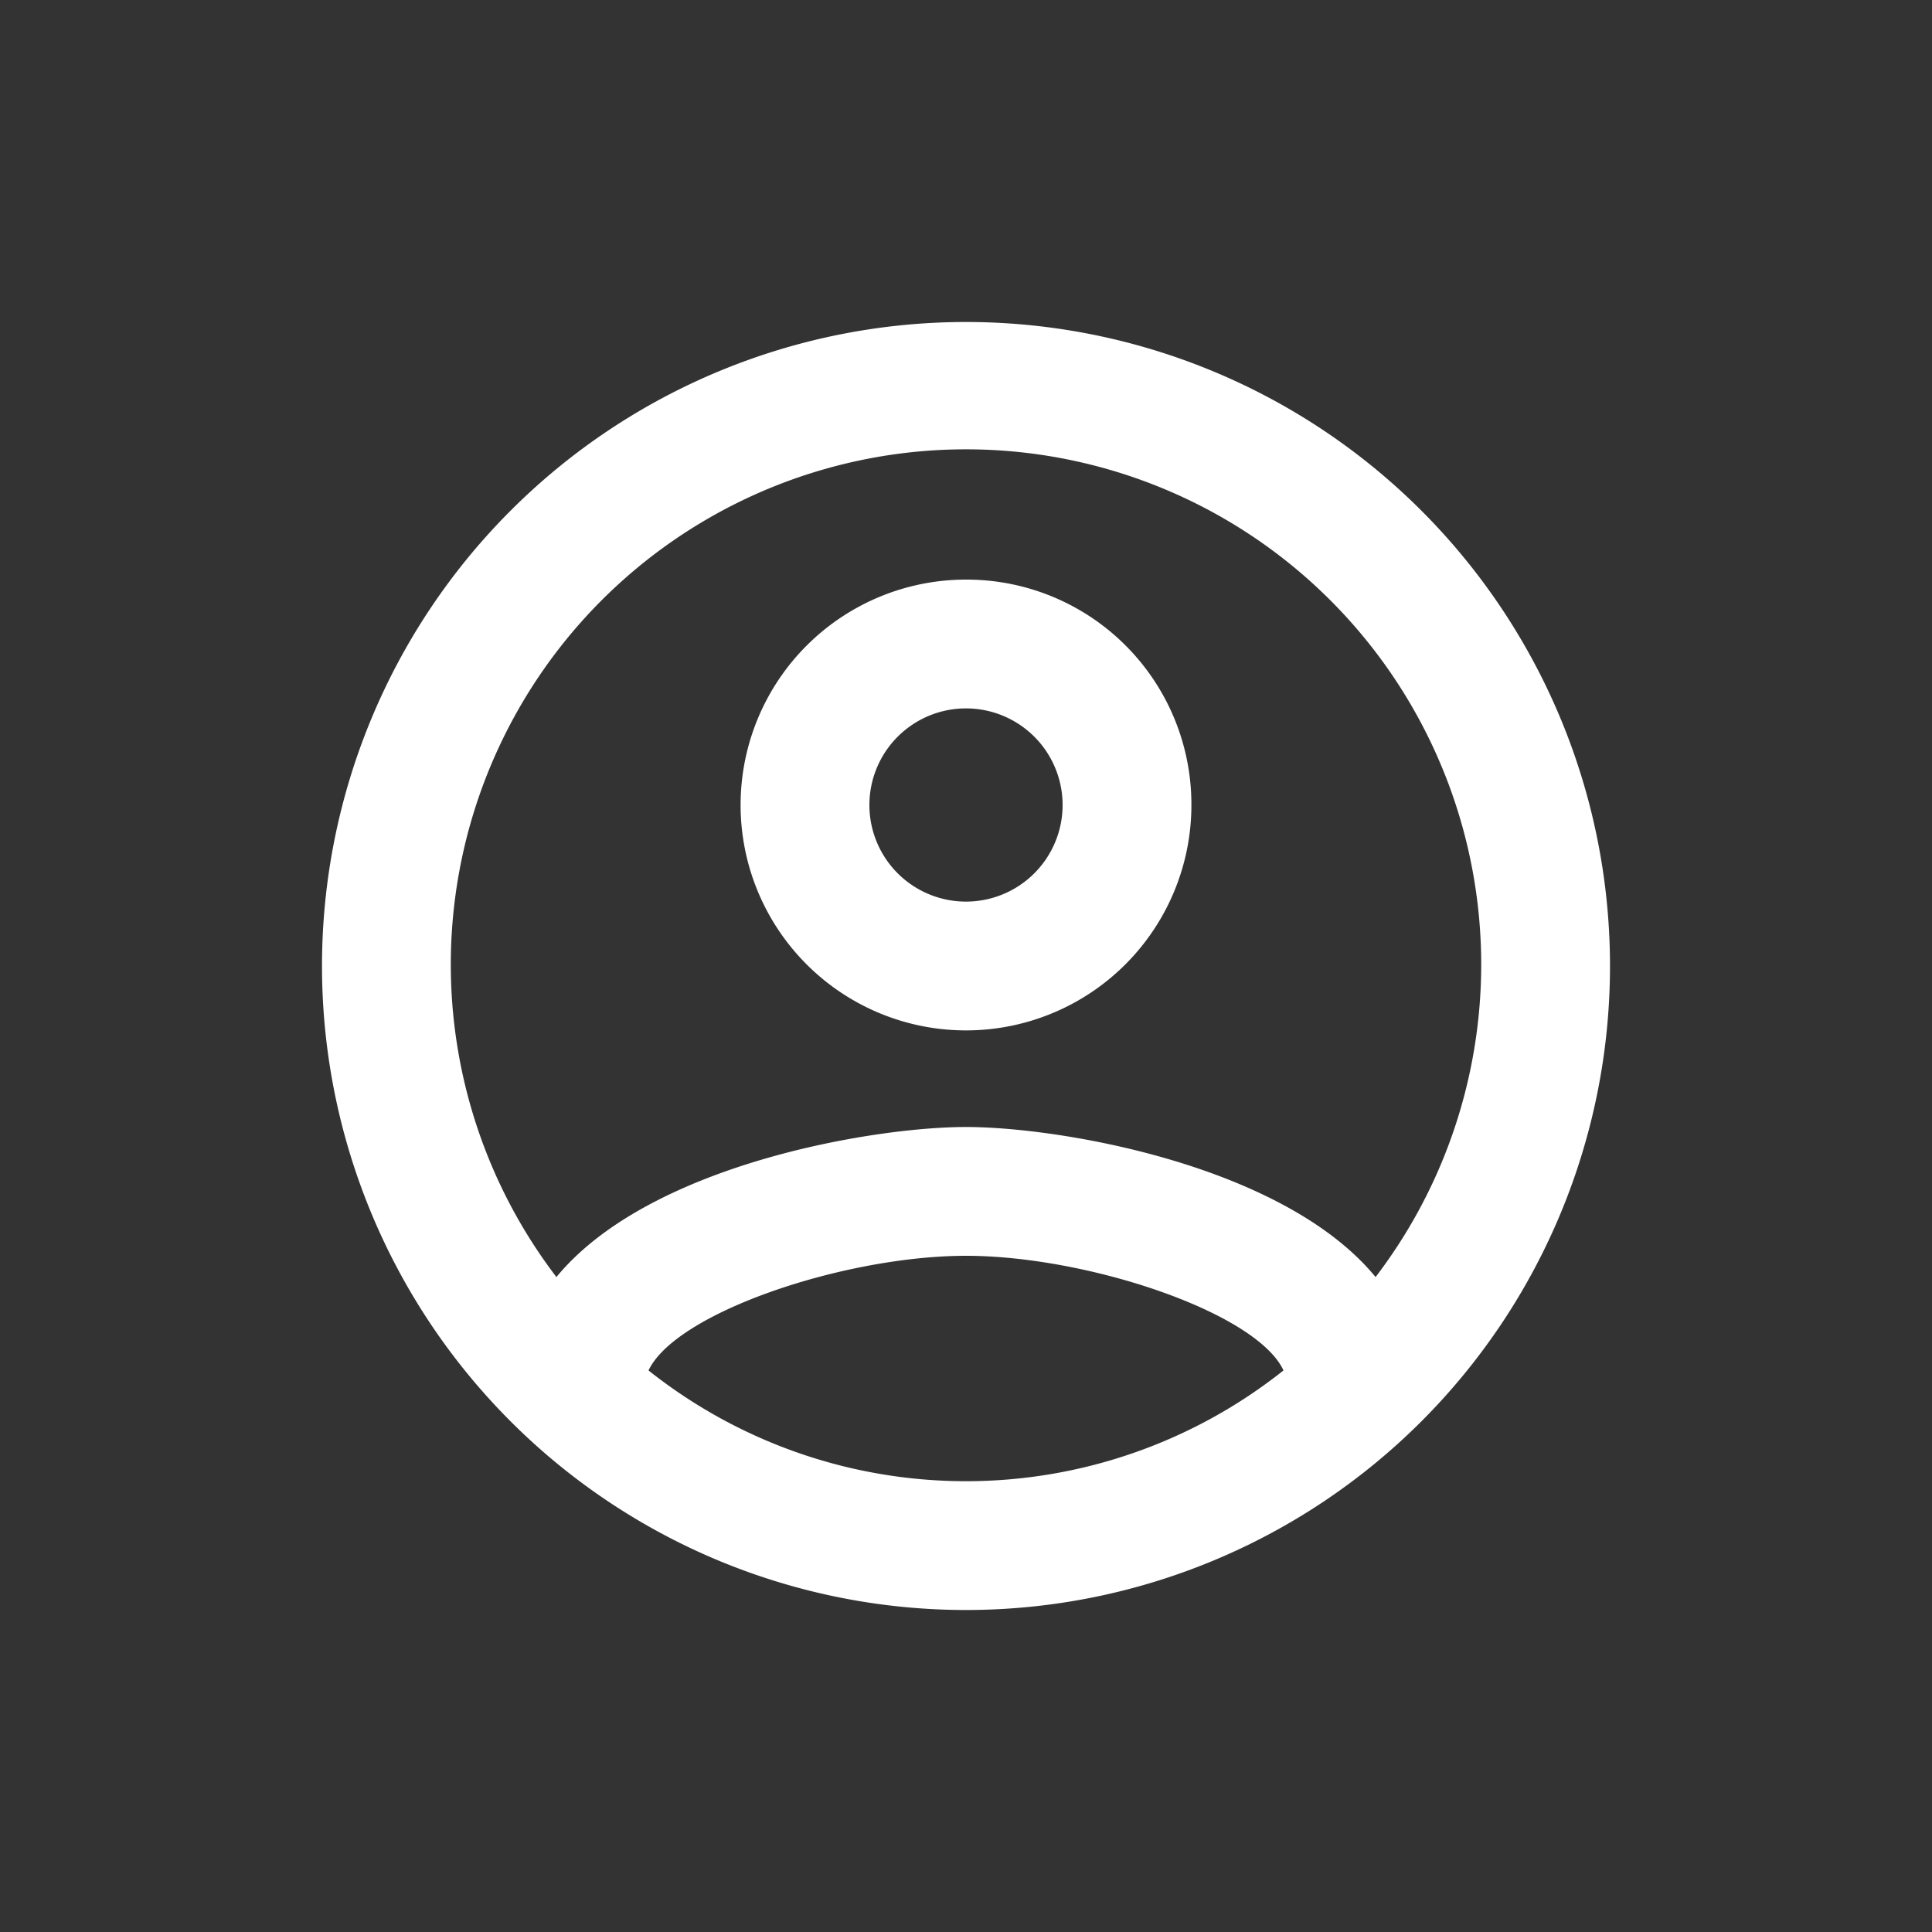 <svg xmlns="http://www.w3.org/2000/svg" width="24" height="24" viewBox="0 0 24 24">
    <rect x="0" y="0" width="24" height="24" fill="#333333" stroke="none"/>
    <path d="M0,0H24V24H0Z" fill="none"/>
    <path d="M10,2a8,8,0,1,0,8,8A8,8,0,0,0,10,2ZM6.056,15.024C6.4,14.3,8.5,13.6,10,13.6s3.608.7,3.944,1.424a6.34,6.34,0,0,1-7.888,0Zm9.032-1.16C13.944,12.472,11.168,12,10,12s-3.944.472-5.088,1.864a6.4,6.4,0,1,1,10.176,0ZM10,5.2A2.8,2.8,0,1,0,12.8,8,2.793,2.793,0,0,0,10,5.2Zm0,4A1.2,1.2,0,1,1,11.2,8,1.2,1.2,0,0,1,10,9.2Z"
          transform="translate(2 2)" fill="#fff"/>
</svg>